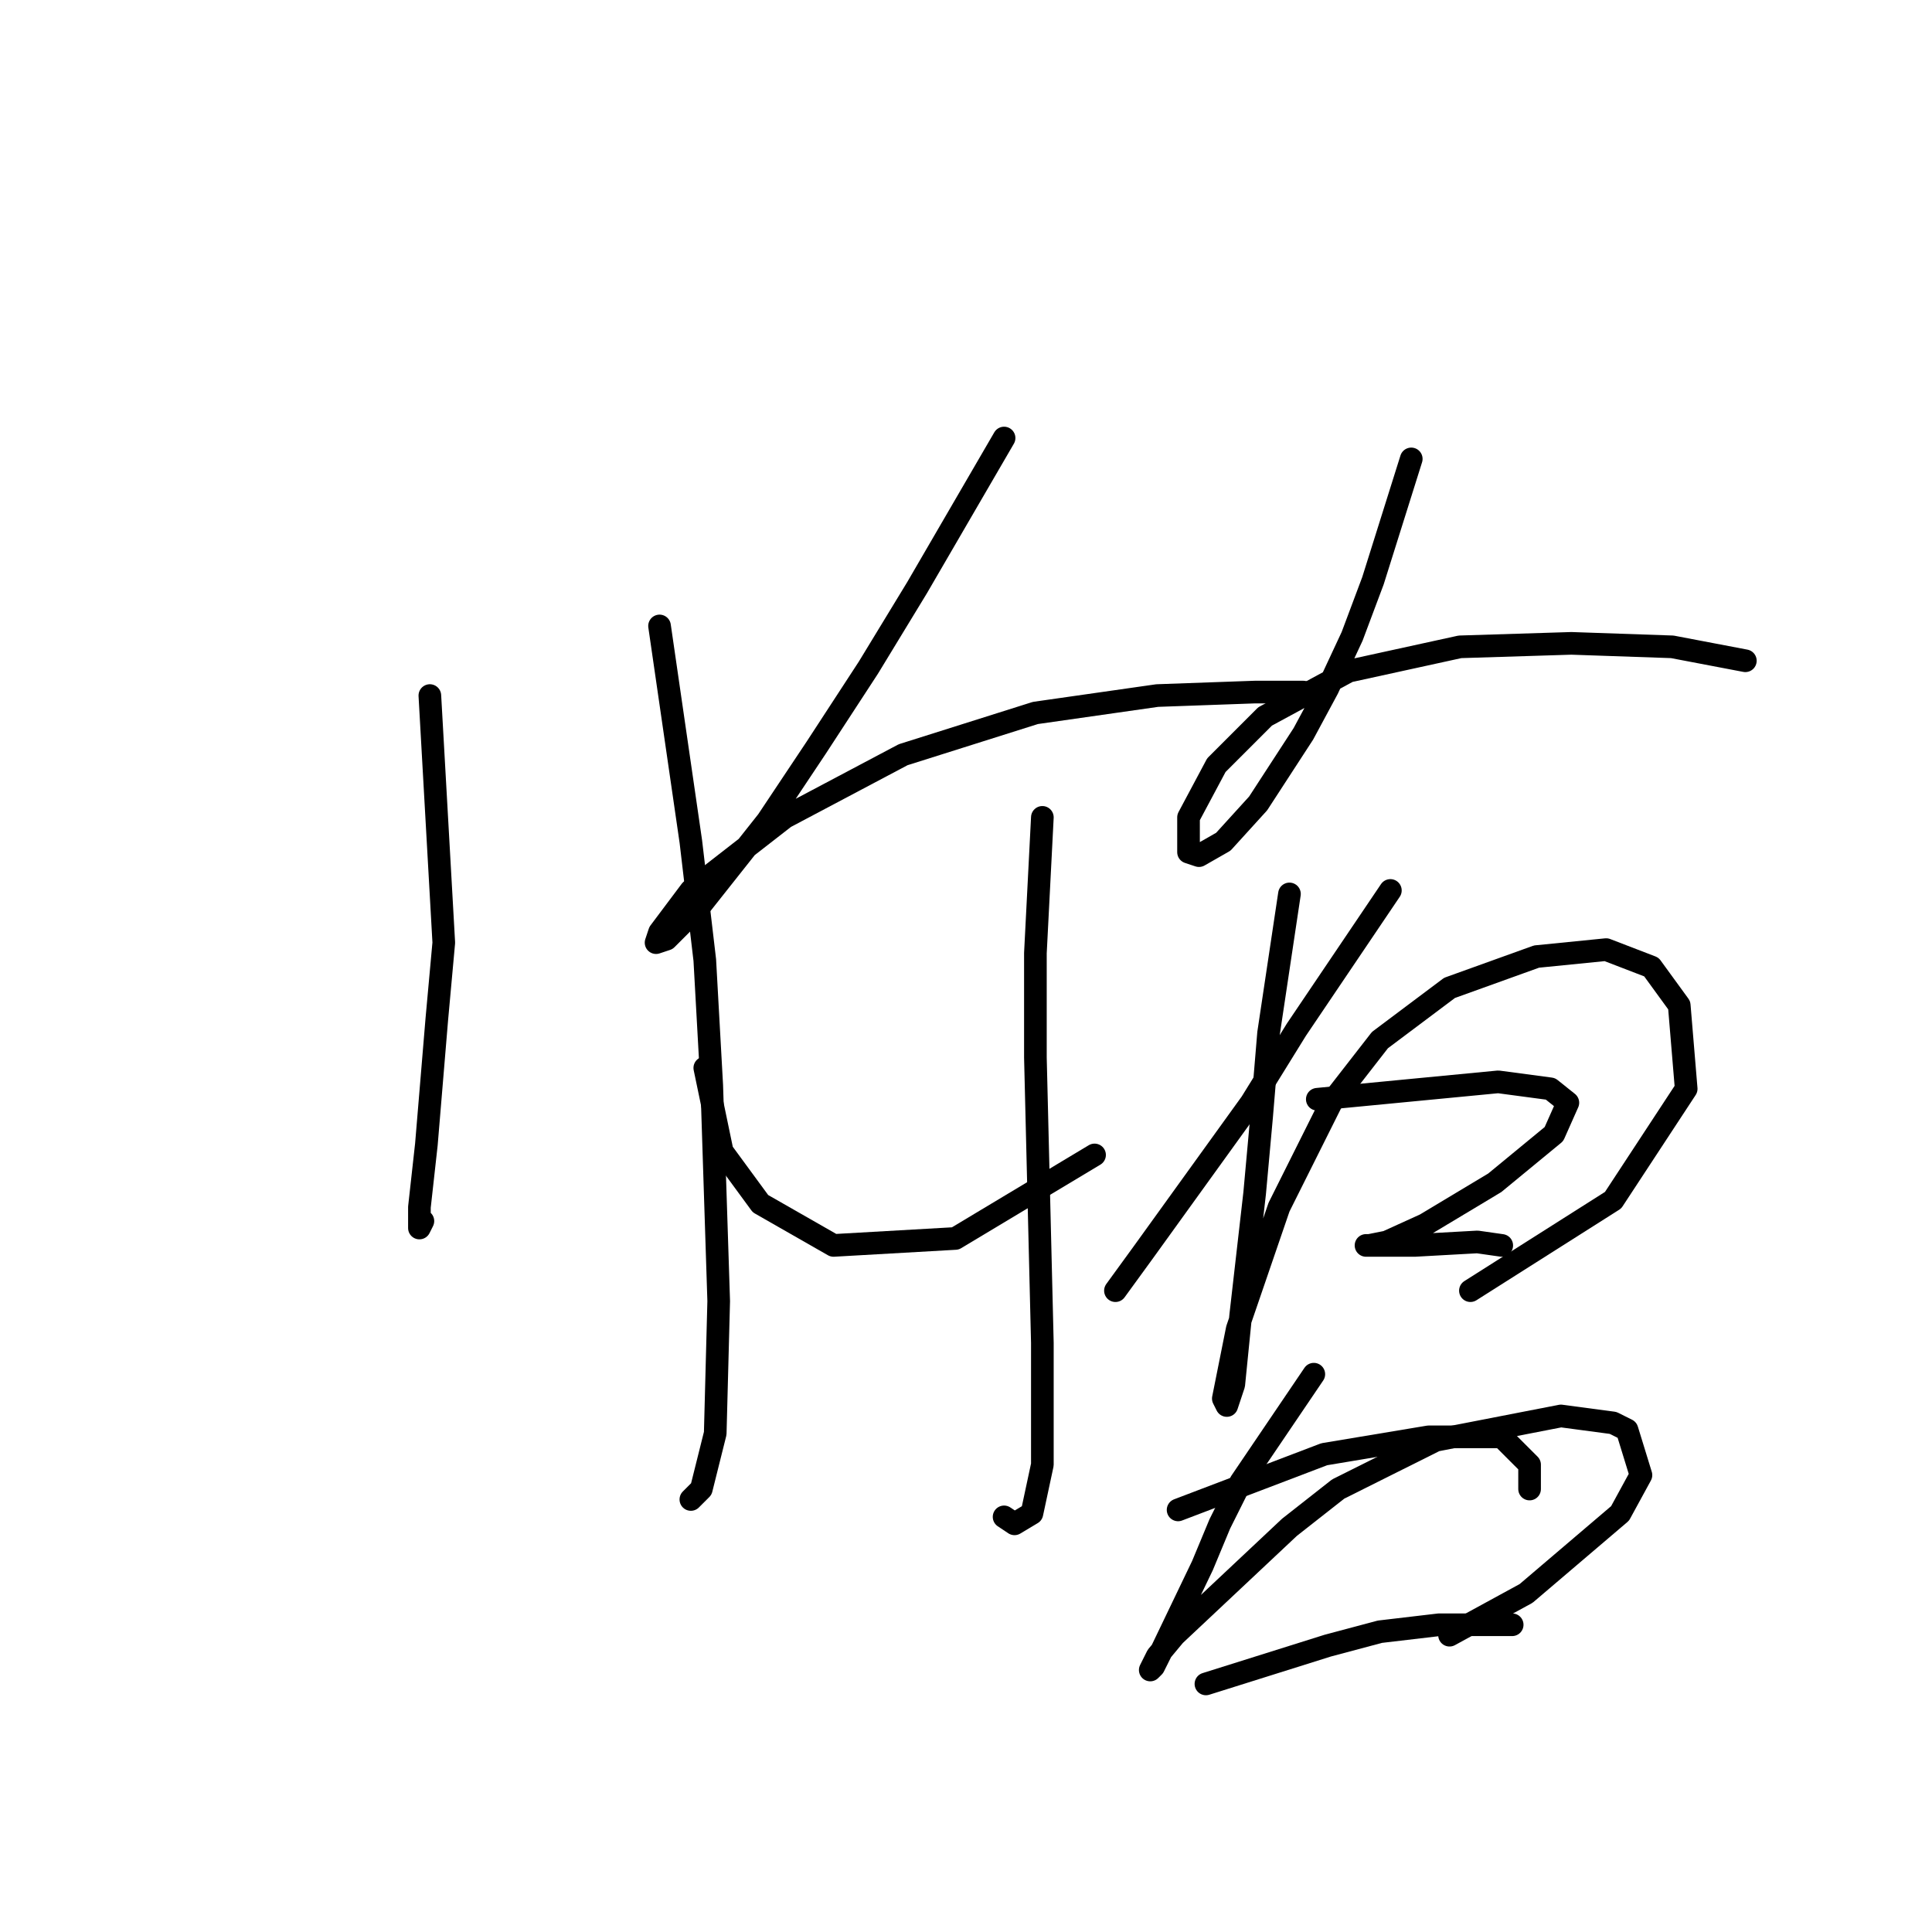 <?xml version="1.0" standalone="no"?>
    <svg width="256" height="256" xmlns="http://www.w3.org/2000/svg" version="1.1">
    <polyline stroke="black" stroke-width="3" stroke-linecap="round" fill="transparent" stroke-linejoin="round" points="56.958 92.165 58.803 124.906 57.88 135.051 56.497 151.652 55.575 159.952 55.575 162.719 56.036 161.797 56.036 161.797 " />
        <polyline stroke="black" stroke-width="3" stroke-linecap="round" fill="transparent" stroke-linejoin="round" points="87.393 82.942 91.543 111.533 93.388 127.212 94.31 143.813 95.232 172.403 94.771 189.926 92.927 197.305 91.543 198.688 91.543 198.688 " />
        <polyline stroke="black" stroke-width="3" stroke-linecap="round" fill="transparent" stroke-linejoin="round" points="133.046 58.041 121.517 77.87 115.061 88.476 108.144 99.082 101.688 108.766 92.927 119.833 88.315 124.445 86.932 124.906 87.393 123.523 91.543 117.989 103.994 108.305 119.673 100.004 137.196 94.471 153.336 92.165 166.248 91.704 172.704 91.704 173.626 92.165 173.626 92.165 " />
        <polyline stroke="black" stroke-width="3" stroke-linecap="round" fill="transparent" stroke-linejoin="round" points="138.118 108.305 137.196 126.289 137.196 140.124 138.118 177.937 138.118 194.077 136.735 200.533 134.429 201.916 133.046 200.994 133.046 200.994 " />
        <polyline stroke="black" stroke-width="3" stroke-linecap="round" fill="transparent" stroke-linejoin="round" points="93.388 141.507 95.694 152.574 100.766 159.491 110.45 165.025 126.59 164.103 145.035 153.035 145.035 153.035 " />
        <polyline stroke="black" stroke-width="3" stroke-linecap="round" fill="transparent" stroke-linejoin="round" points="184.232 117.989 171.781 136.434 165.787 146.118 151.491 165.947 147.802 171.02 147.802 171.02 " />
        <polyline stroke="black" stroke-width="3" stroke-linecap="round" fill="transparent" stroke-linejoin="round" points="186.999 60.808 181.926 76.948 179.16 84.326 175.932 91.243 172.704 97.238 166.709 106.46 162.097 111.533 158.87 113.377 157.486 112.916 157.486 108.305 161.175 101.388 167.631 94.932 178.698 88.937 193.455 85.709 208.211 85.248 221.584 85.709 231.268 87.554 231.268 87.554 " />
        <polyline stroke="black" stroke-width="3" stroke-linecap="round" fill="transparent" stroke-linejoin="round" points="170.859 118.45 168.092 136.896 167.17 147.963 166.248 158.108 164.403 174.248 163.481 183.47 162.559 186.237 162.097 185.315 163.942 176.092 169.476 159.952 176.393 146.118 182.849 137.818 192.071 130.901 203.6 126.75 212.823 125.828 218.817 128.134 222.507 133.206 223.429 144.274 213.745 159.03 194.838 171.02 194.838 171.02 " />
        <polyline stroke="black" stroke-width="3" stroke-linecap="round" fill="transparent" stroke-linejoin="round" points="174.548 145.657 198.527 143.351 205.444 144.274 207.75 146.118 205.906 150.269 198.066 156.724 188.844 162.258 183.771 164.564 181.465 165.025 181.004 165.025 181.926 165.025 187.46 165.025 195.761 164.564 198.989 165.025 198.989 165.025 " />
        <polyline stroke="black" stroke-width="3" stroke-linecap="round" fill="transparent" stroke-linejoin="round" points="174.087 182.087 164.403 196.382 161.636 201.916 159.331 207.45 153.797 218.978 152.875 220.823 152.414 221.284 153.336 219.439 155.642 216.672 170.859 202.377 177.315 197.305 190.227 190.849 206.828 187.621 213.745 188.543 215.589 189.465 217.434 195.46 214.667 200.533 202.216 211.139 192.071 216.672 192.071 216.672 " />
        <polyline stroke="black" stroke-width="3" stroke-linecap="round" fill="transparent" stroke-linejoin="round" points="156.103 200.071 175.47 192.693 189.305 190.388 198.989 190.388 202.678 194.077 202.678 197.305 202.678 197.305 " />
        <polyline stroke="black" stroke-width="3" stroke-linecap="round" fill="transparent" stroke-linejoin="round" points="159.792 223.128 175.932 218.056 182.849 216.211 190.688 215.289 200.372 215.289 200.372 215.289 " />
        </svg>